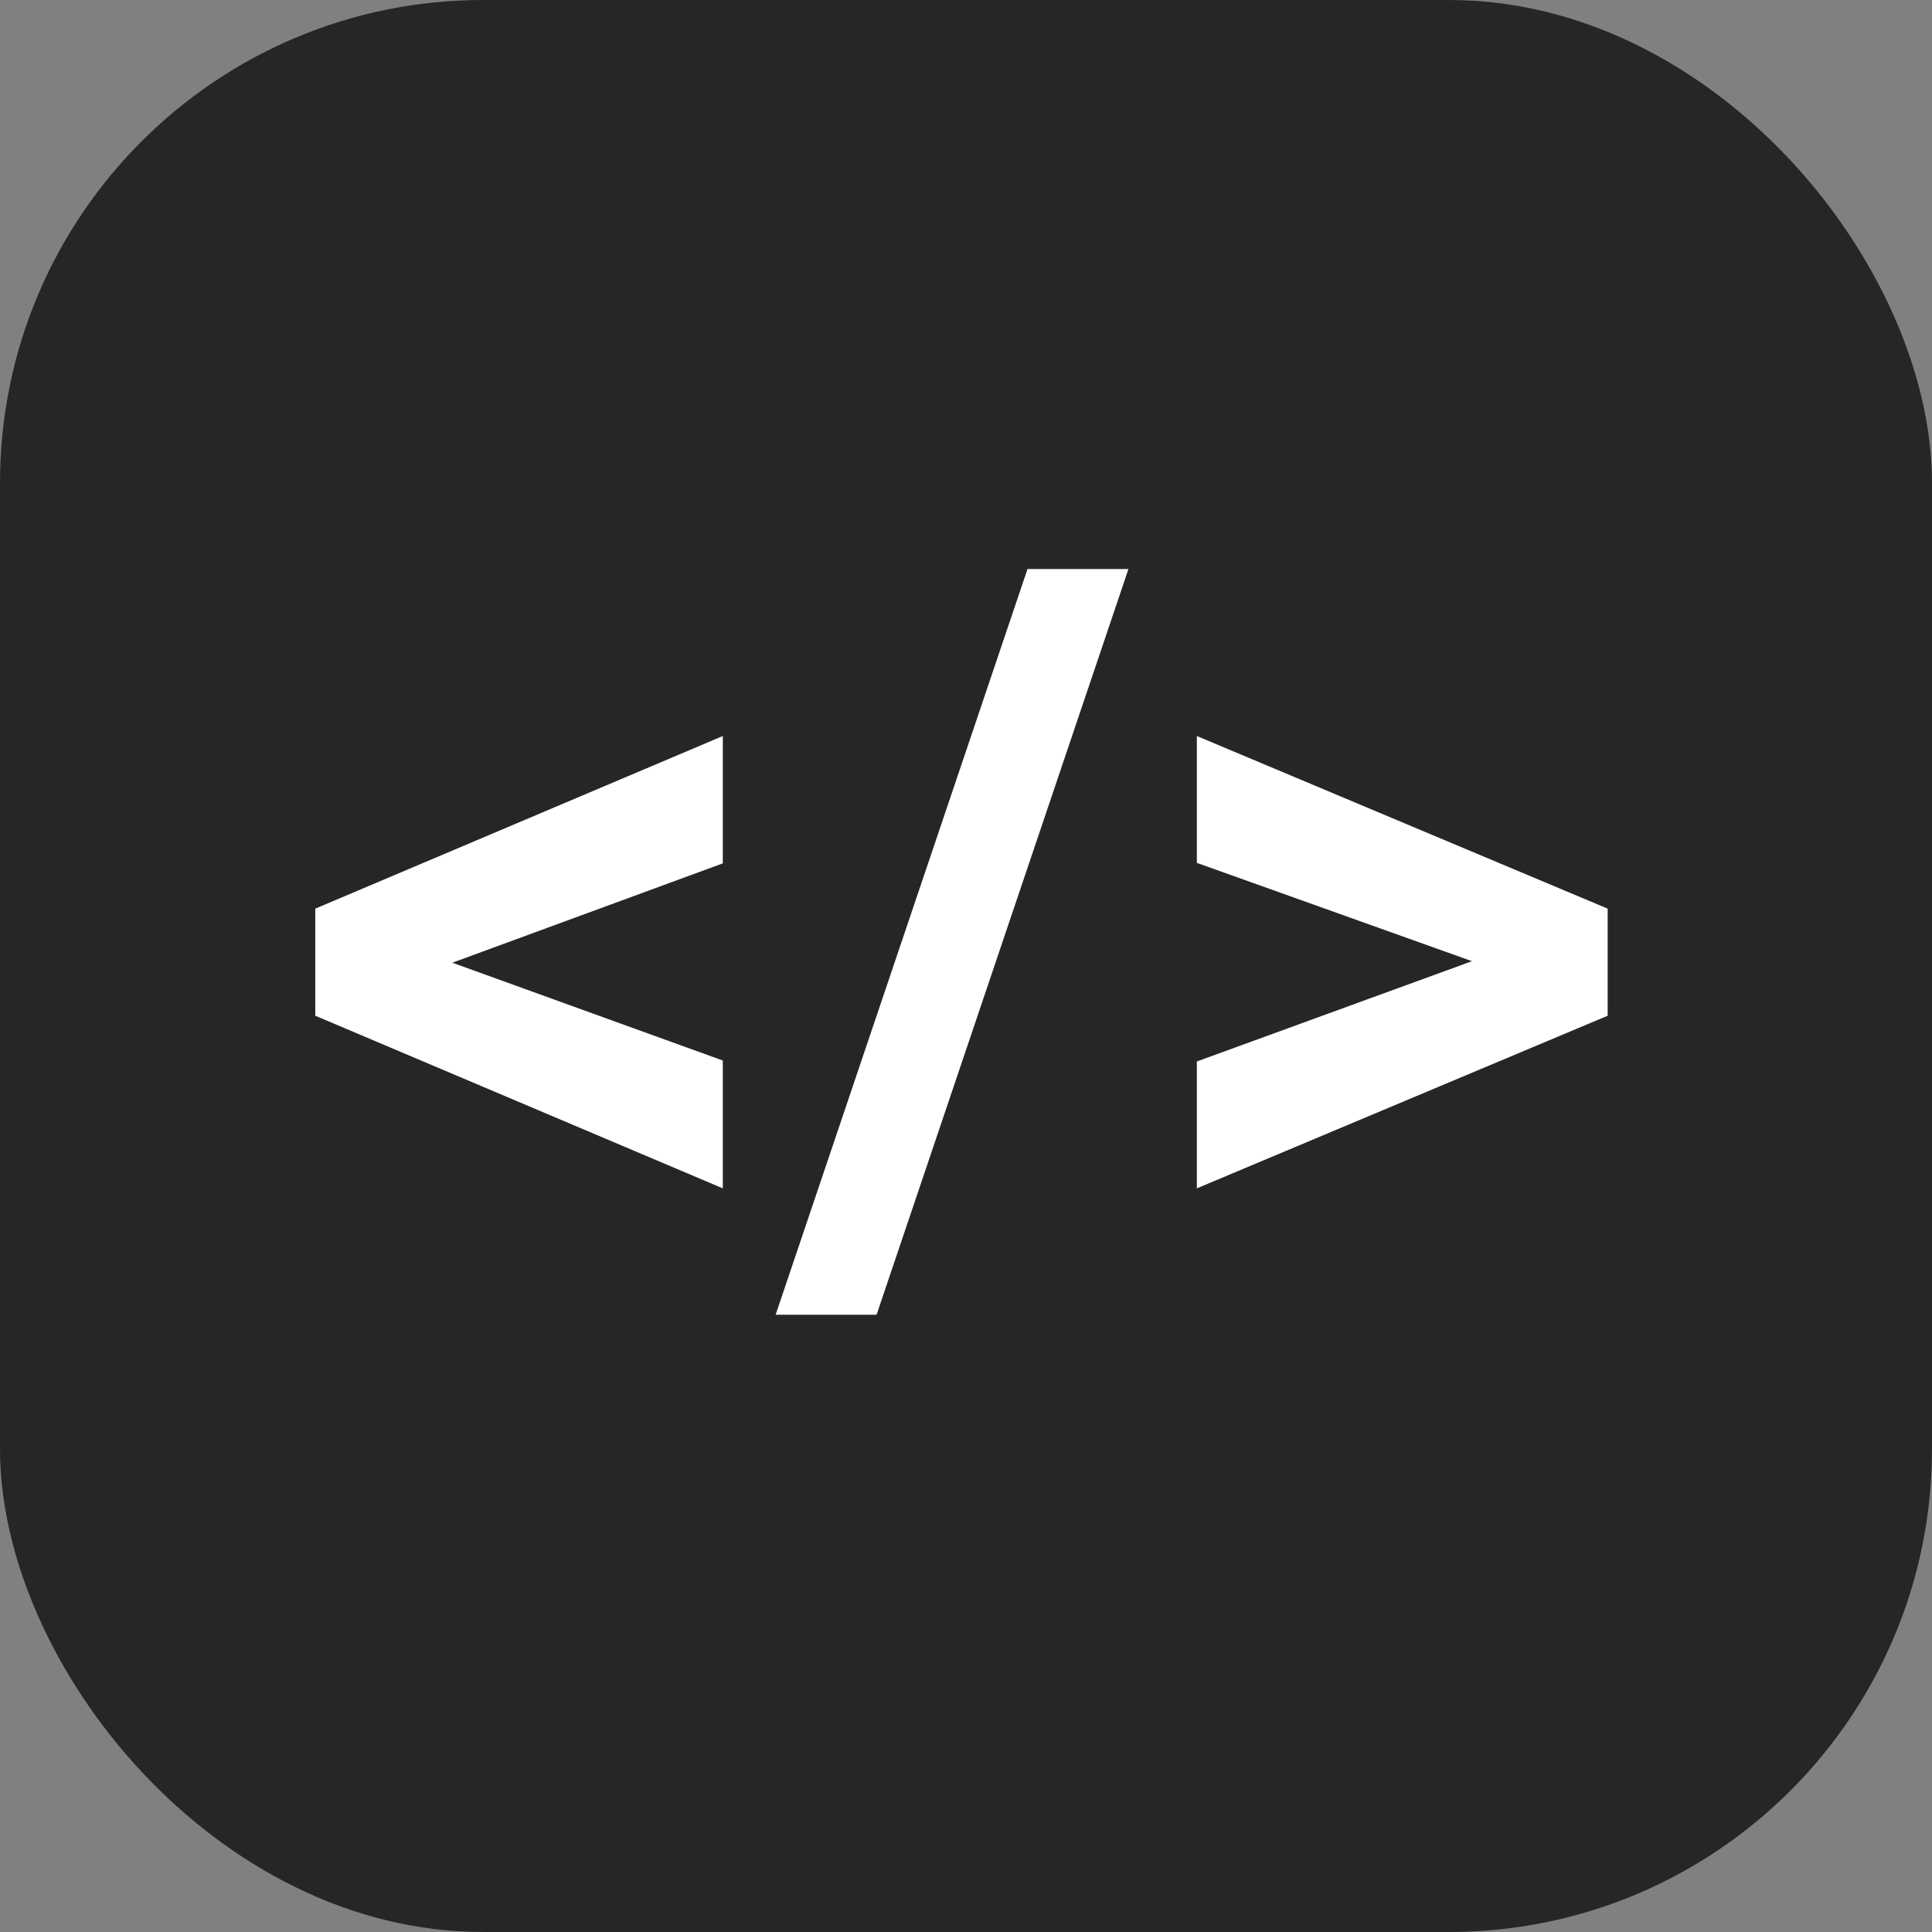 <svg width="80" height="80" viewBox="0 0 80 80" fill="none" xmlns="http://www.w3.org/2000/svg">
<rect x="0" y="0" width="80" height="80" fill="#808080" stroke="none"/>
<rect width="80" height="80" rx="20" fill="#262626"/>
<path d="M17.508 39.422L29.93 43.914V49.207L13.055 42.059V38.309L17.508 39.422ZM29.93 35.75L17.488 40.32L13.055 41.375V37.625L29.93 30.477V35.75ZM46.727 23.562L36.297 54.441H32.117L42.547 23.562H46.727ZM62.078 40.203L49.559 35.73V30.477L66.57 37.625V41.395L62.078 40.203ZM49.559 43.953L62.098 39.383L66.57 38.309V42.059L49.559 49.207V43.953Z" fill="white"/>
</svg>
